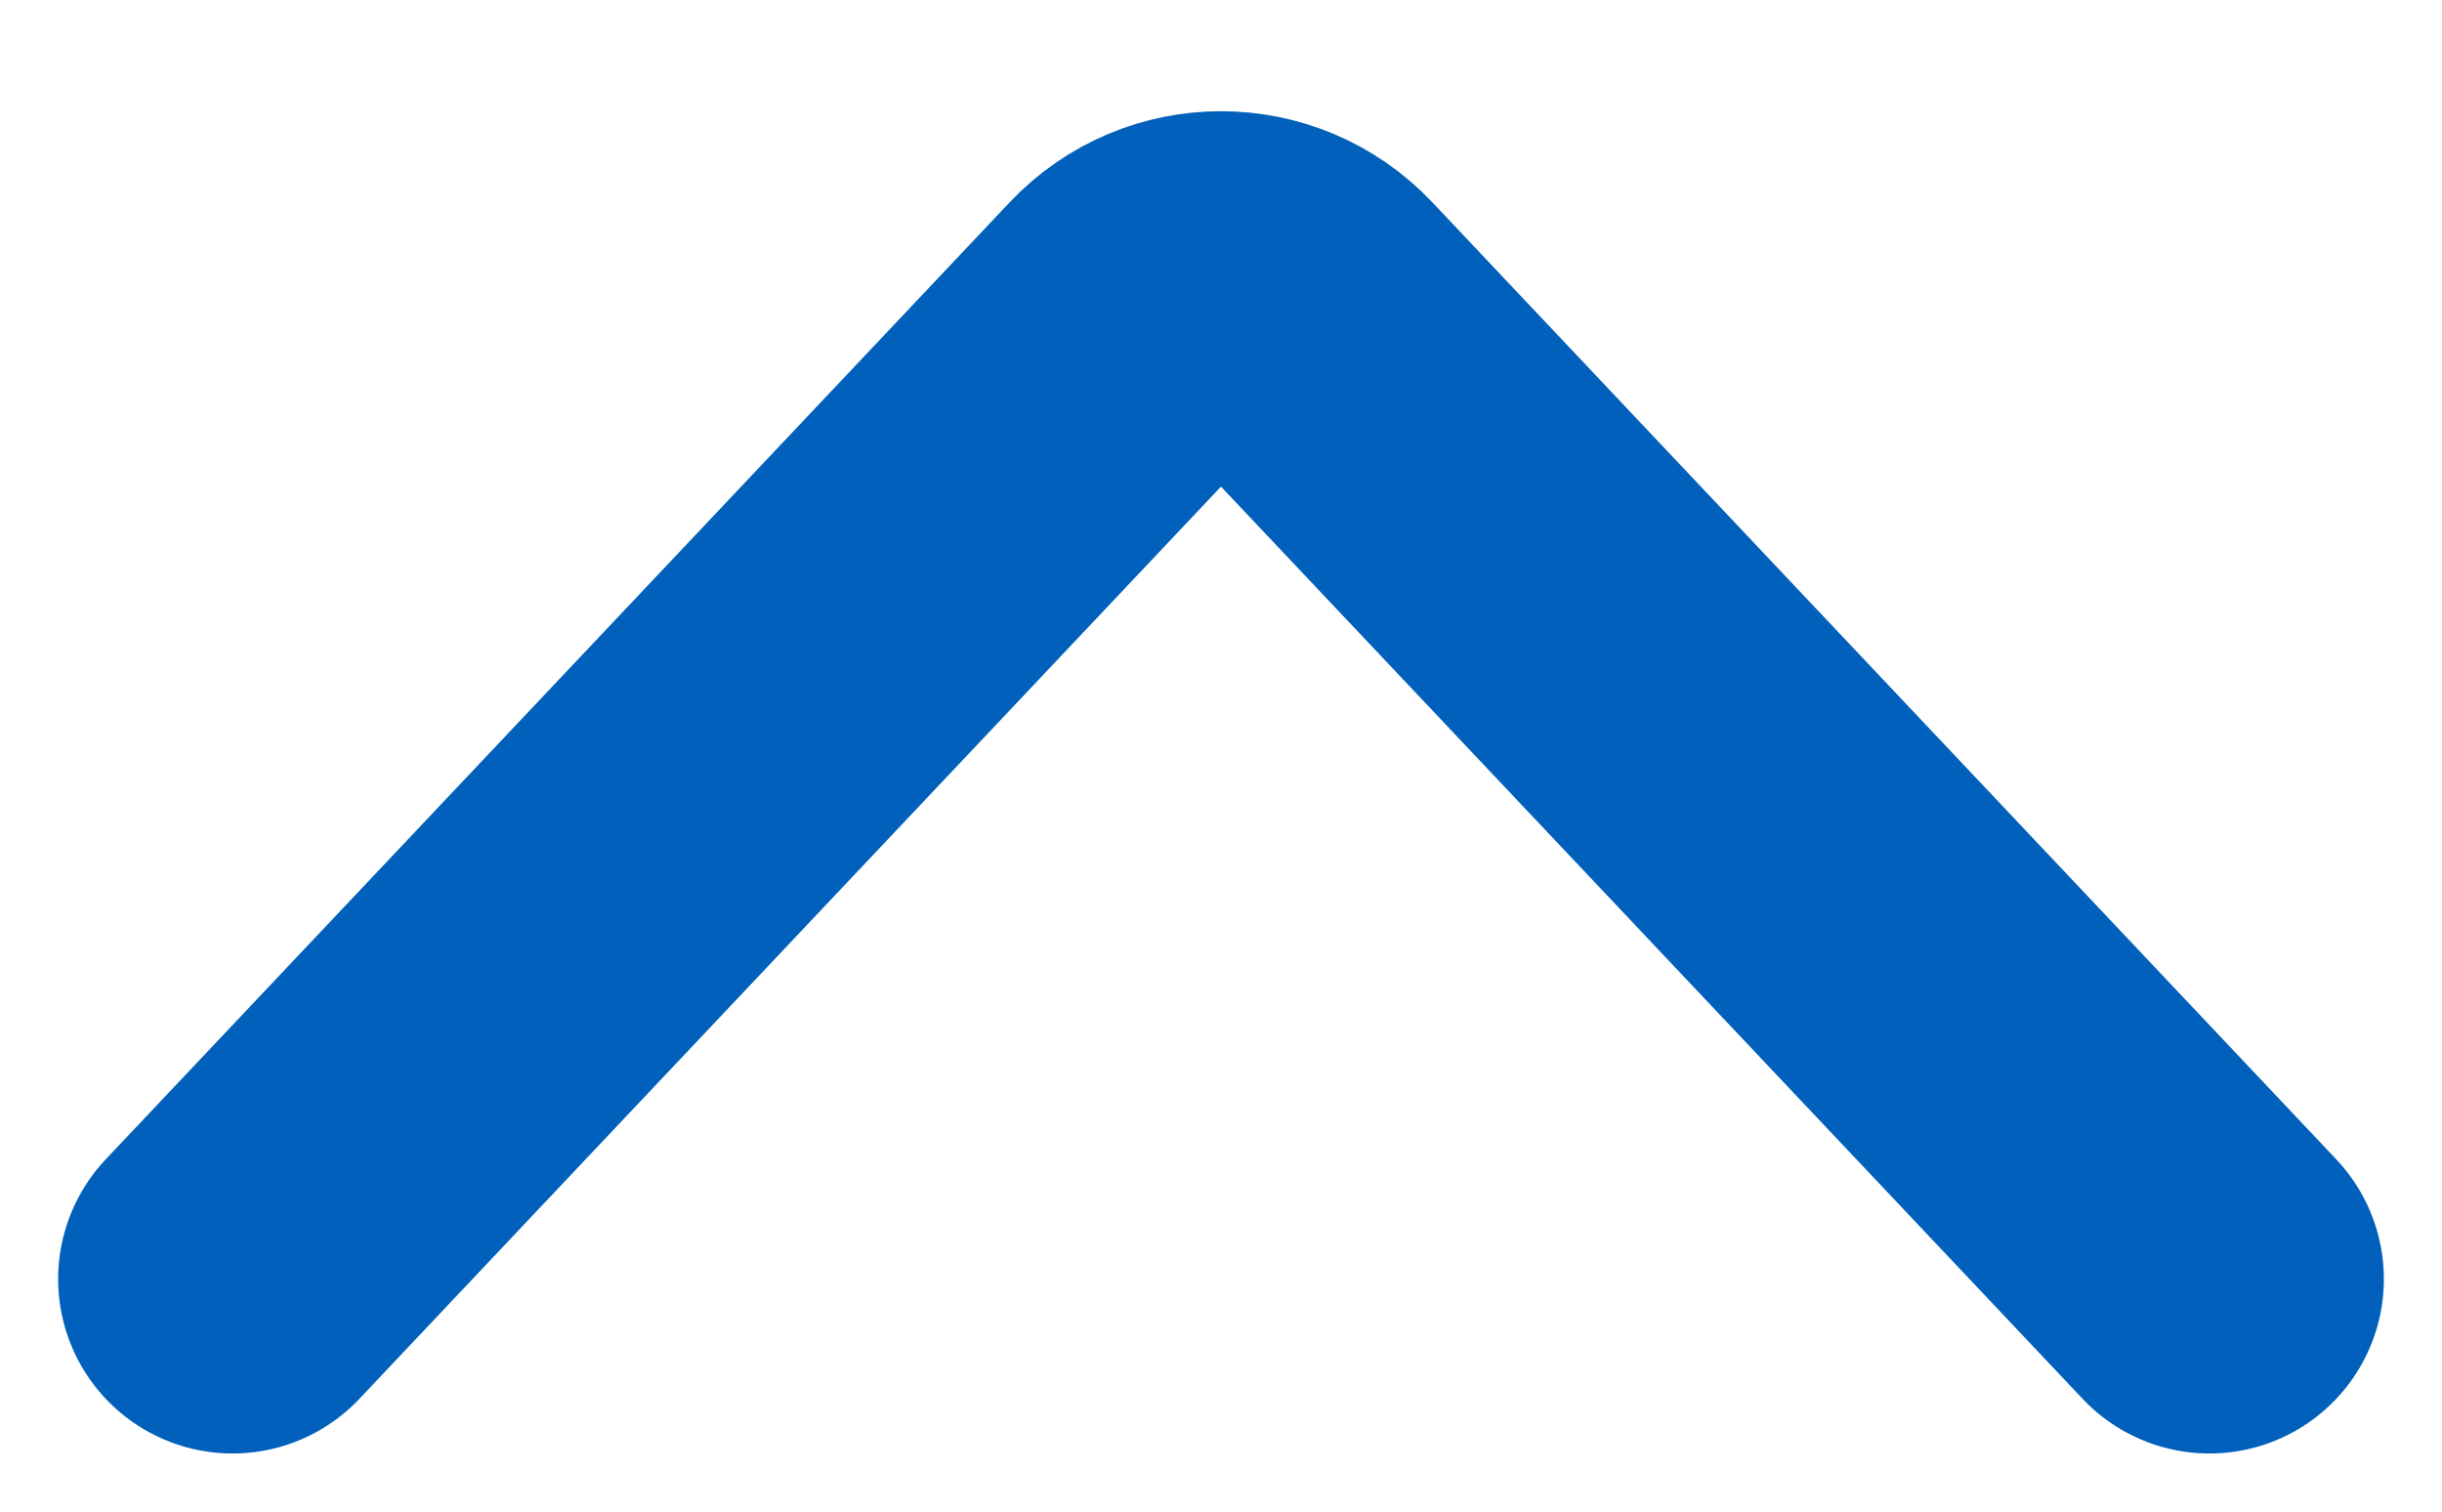 <svg width="21" height="13" viewBox="0 0 21 13" fill="none" xmlns="http://www.w3.org/2000/svg">
<path d="M19 11L11.227 2.77C10.832 2.352 10.168 2.352 9.773 2.77L2 11" stroke="#0060BB" stroke-width="3" stroke-linecap="round"/>
</svg>
